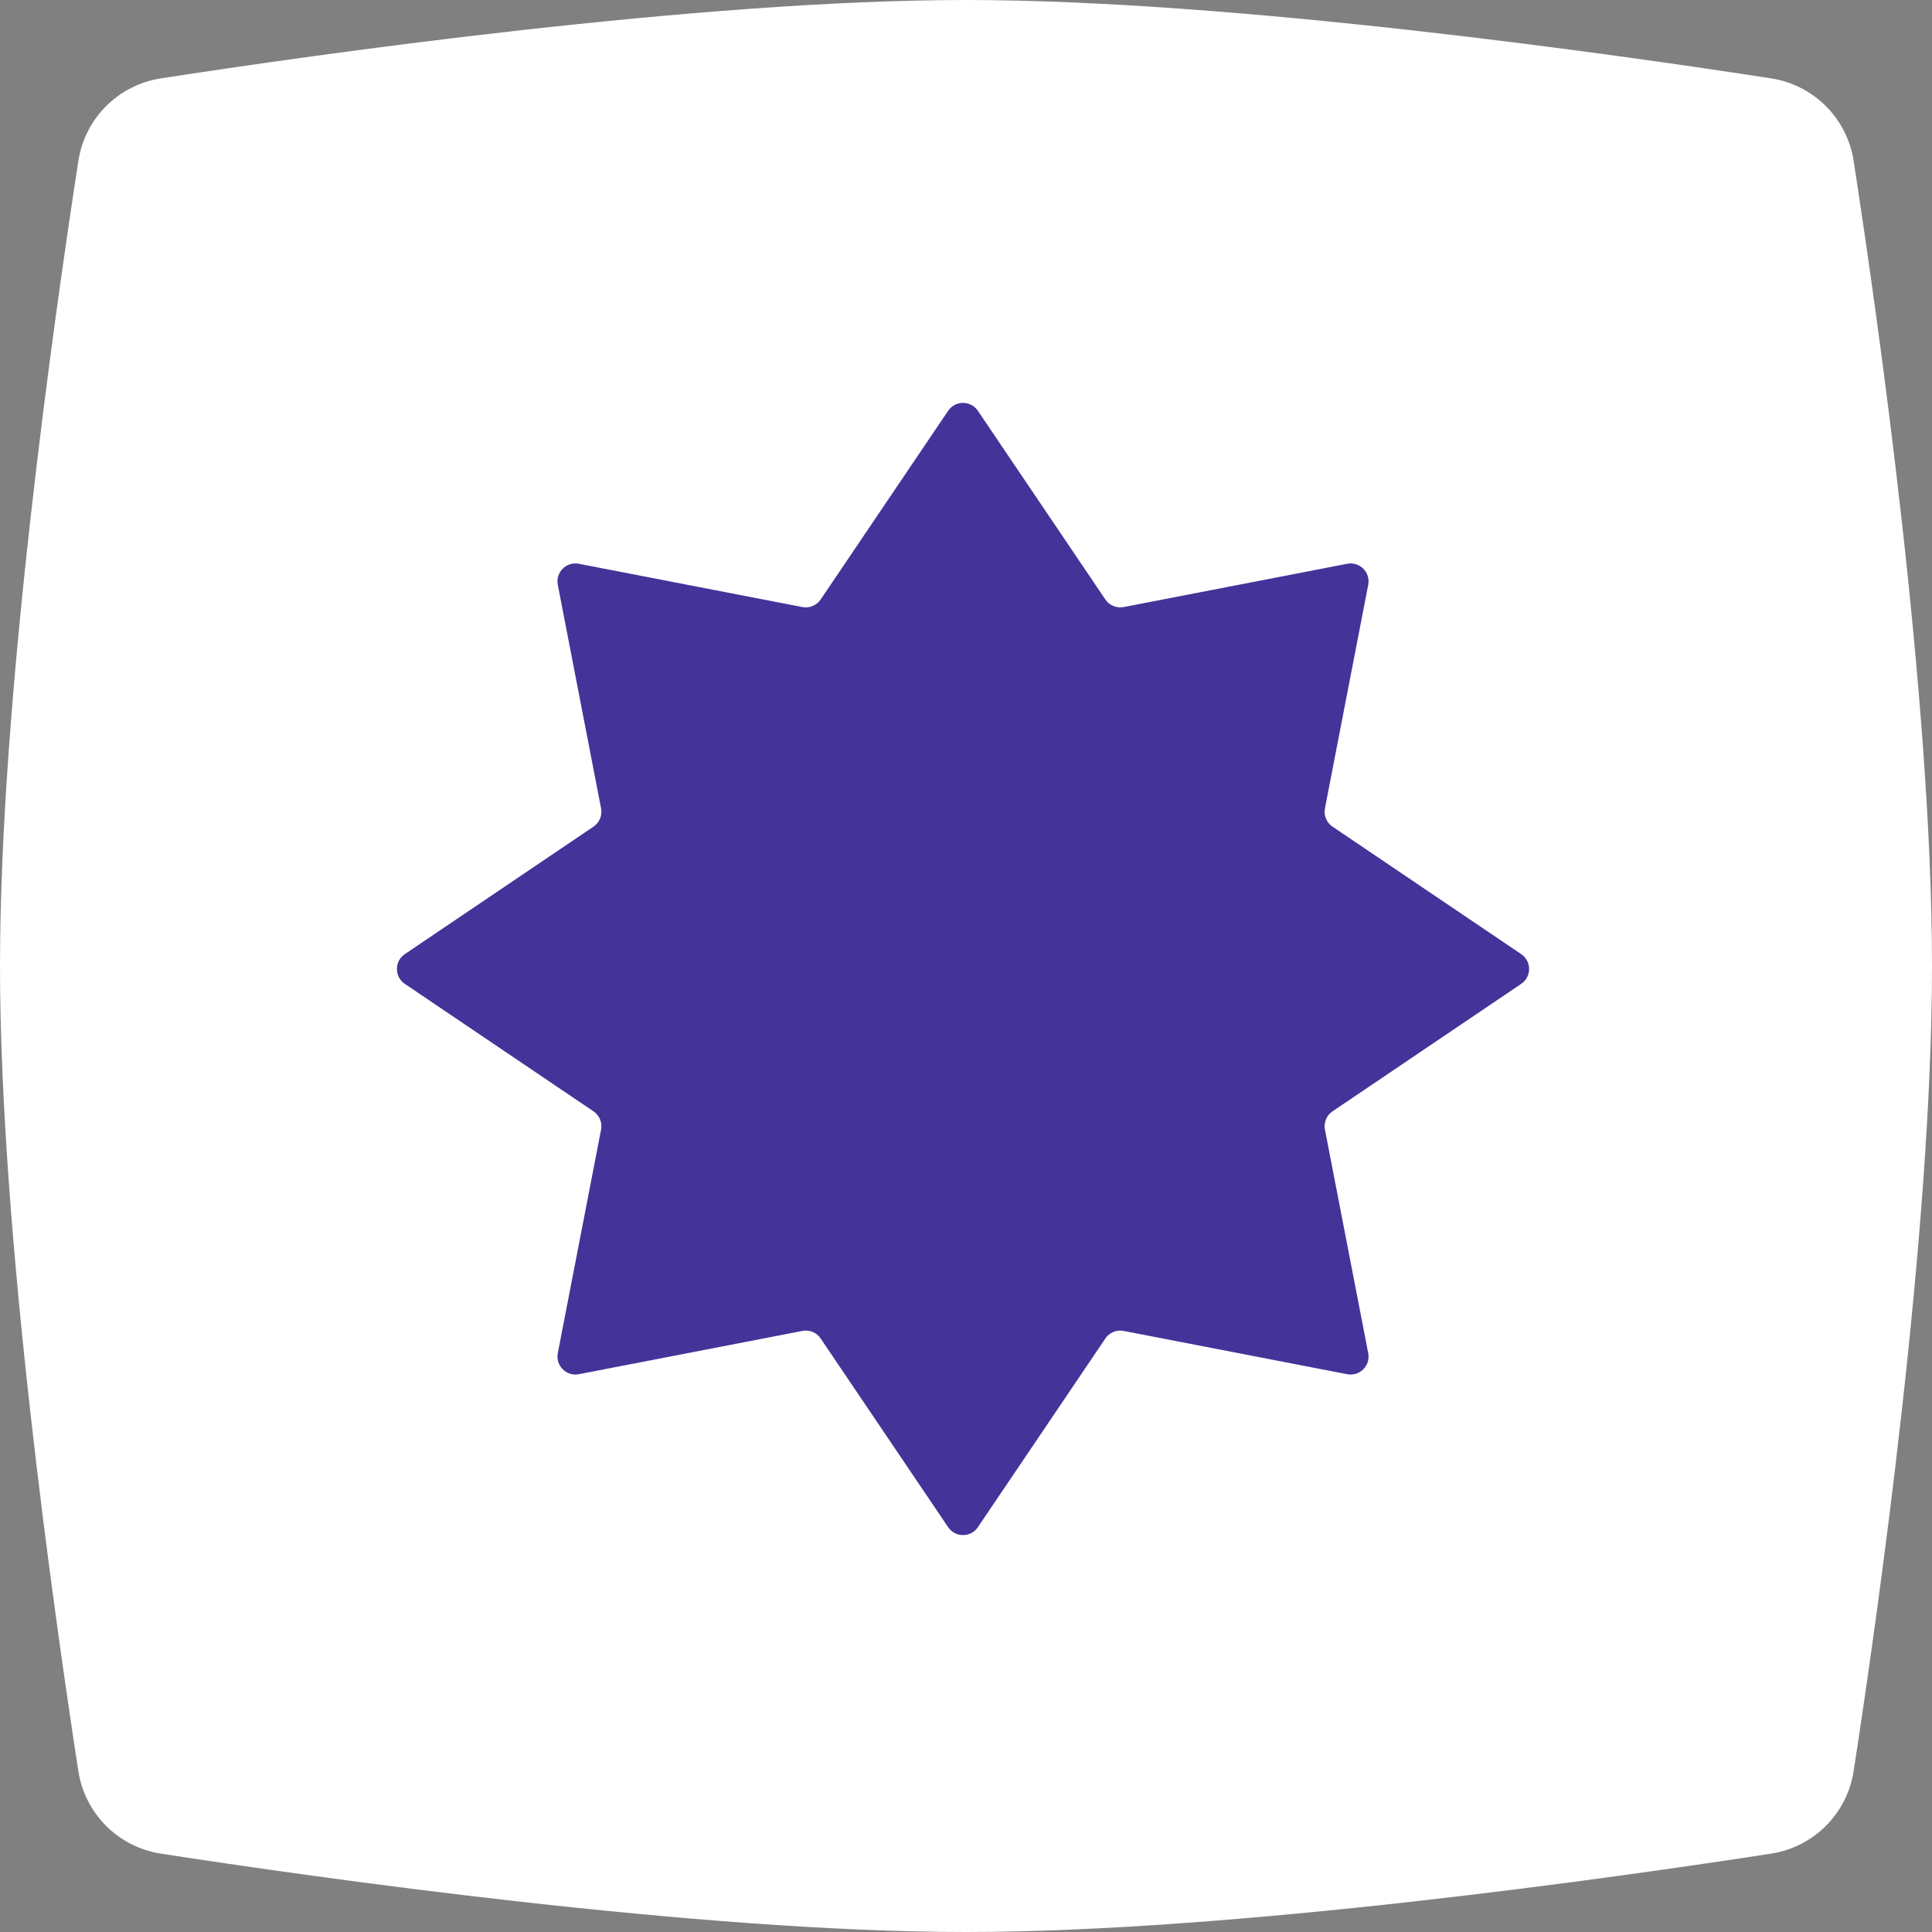 <svg width="448" height="448" viewBox="0 0 448 448" fill="none" xmlns="http://www.w3.org/2000/svg">
<rect x="0" y="0" width="448" height="448" fill="#808080" stroke="none"/>
<path d="M18.166 37.344C19.697 27.418 27.418 19.697 37.344 18.166C73.647 12.566 162.008 0 224 0C285.992 0 374.353 12.566 410.656 18.166C420.582 19.697 428.303 27.418 429.834 37.344C435.434 73.647 448 162.008 448 224C448 285.992 435.434 374.353 429.834 410.656C428.303 420.582 420.582 428.303 410.656 429.834C374.353 435.434 285.992 448 224 448C162.008 448 73.647 435.434 37.344 429.834C27.418 428.303 19.697 420.582 18.166 410.656C12.566 374.353 0 285.992 0 224C0 162.008 12.566 73.647 18.166 37.344Z" fill="white"/>
<path d="M219.859 95.258C221.509 92.816 225.104 92.816 226.754 95.258L256.314 139.011C257.248 140.393 258.916 141.084 260.553 140.767L312.393 130.731C315.287 130.171 317.829 132.713 317.269 135.607L307.233 187.447C306.916 189.084 307.607 190.752 308.989 191.686L352.742 221.246C355.184 222.896 355.184 226.491 352.742 228.141L308.989 257.701C307.607 258.635 306.916 260.303 307.233 261.94L317.269 313.78C317.829 316.674 315.287 319.216 312.393 318.656L260.553 308.62C258.916 308.303 257.248 308.994 256.314 310.376L226.754 354.129C225.104 356.571 221.509 356.571 219.859 354.129L190.299 310.376C189.365 308.994 187.697 308.303 186.06 308.62L134.22 318.656C131.326 319.216 128.784 316.674 129.344 313.78L139.38 261.94C139.697 260.303 139.006 258.635 137.624 257.701L93.871 228.141C91.429 226.491 91.429 222.896 93.871 221.246L137.624 191.686C139.006 190.752 139.697 189.084 139.38 187.447L129.344 135.607C128.784 132.713 131.326 130.171 134.22 130.731L186.06 140.767C187.697 141.084 189.365 140.393 190.299 139.011L219.859 95.258Z" fill="#443399"/>
</svg>
